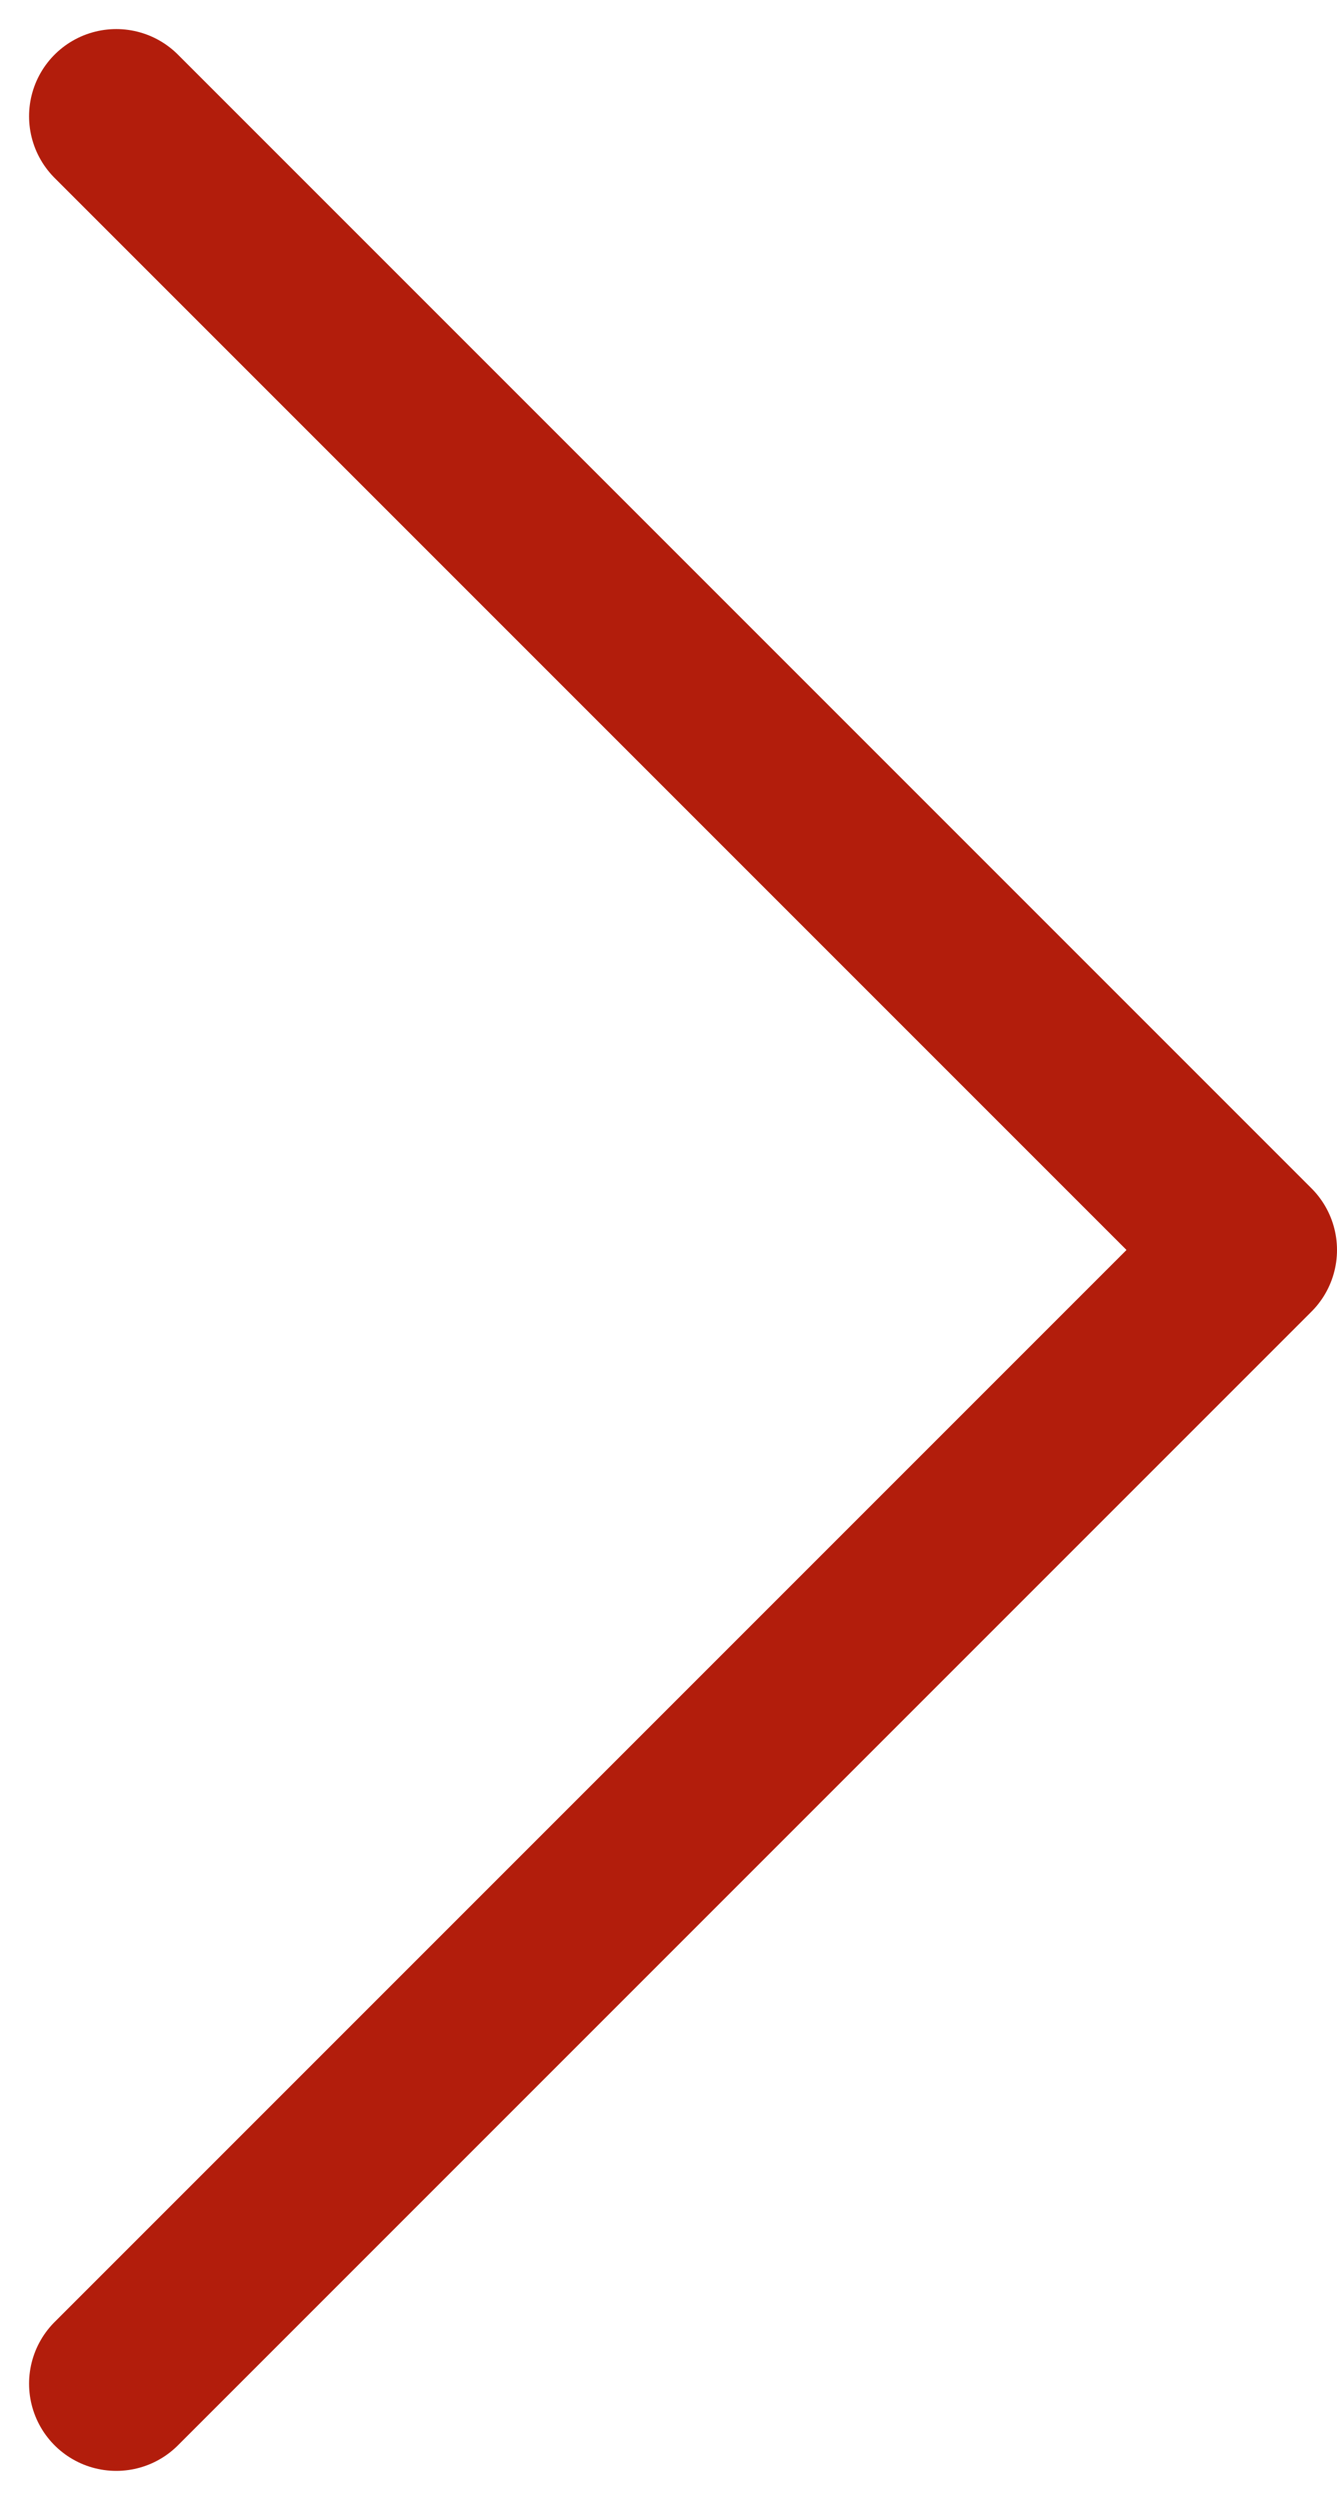 <svg width="23" height="43" viewBox="0 0 23 43" fill="none" xmlns="http://www.w3.org/2000/svg">
<path d="M2 41L21.5 21.5L2 2" stroke="#B21D0C" stroke-width="3" stroke-linecap="round" stroke-linejoin="round"/>
</svg>

